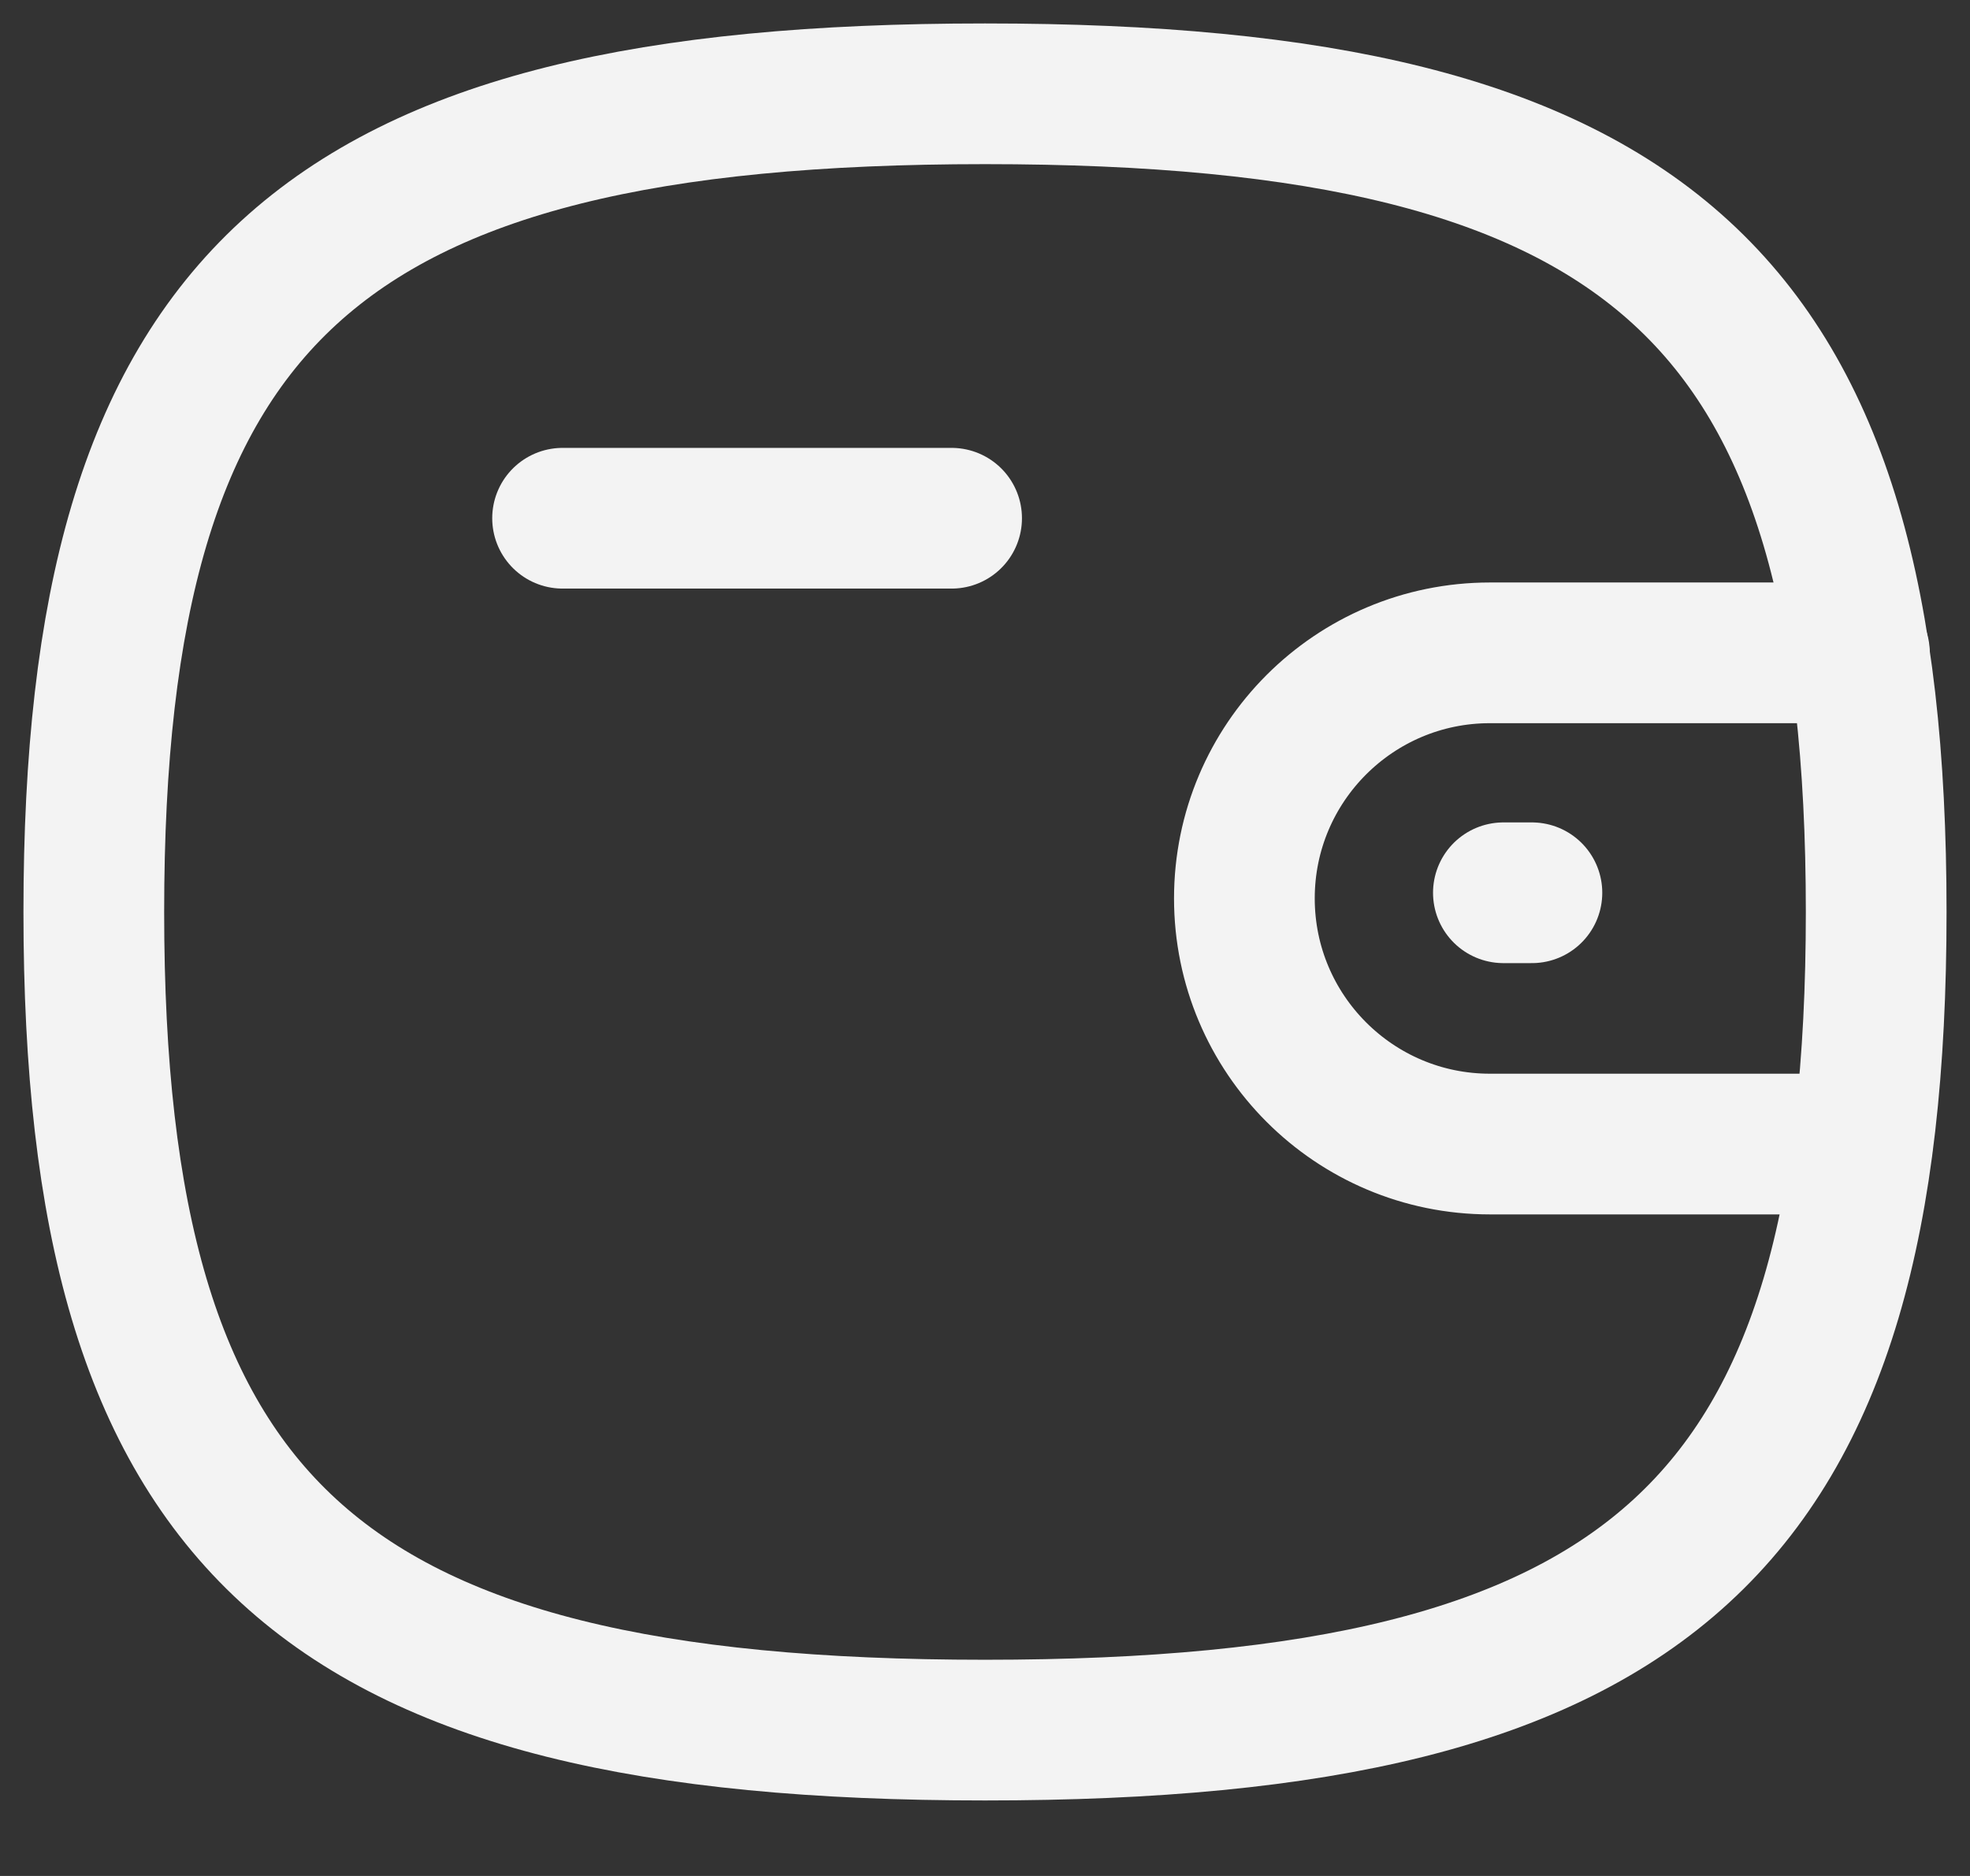 <svg width="21" height="20" viewBox="0 0 21 20" fill="none" xmlns="http://www.w3.org/2000/svg">
<rect x="0" y="0" width="21" height="20" fill="#333333" stroke="none"/>
<path d="M19.852 12.197H15.883C14.437 12.197 13.265 11.024 13.265 9.578C13.265 8.132 14.437 6.96 15.883 6.96H19.821" stroke="#F3F3F3" stroke-width="1.5" stroke-linecap="round" stroke-linejoin="round"/>
<path d="M16.33 9.518H16.026" stroke="#F3F3F3" stroke-width="1.5" stroke-linecap="round" stroke-linejoin="round"/>
<path d="M5.997 5.525H10.144" stroke="#F3F3F3" stroke-width="1.5" stroke-linecap="round" stroke-linejoin="round"/>
<path fill-rule="evenodd" clip-rule="evenodd" d="M1 9.722C1 3.18 3.375 1 10.501 1C17.625 1 20 3.18 20 9.722C20 16.263 17.625 18.445 10.501 18.445C3.375 18.445 1 16.263 1 9.722Z" stroke="#F3F3F3" stroke-width="1.5" stroke-linecap="round" stroke-linejoin="round"/>
</svg>
